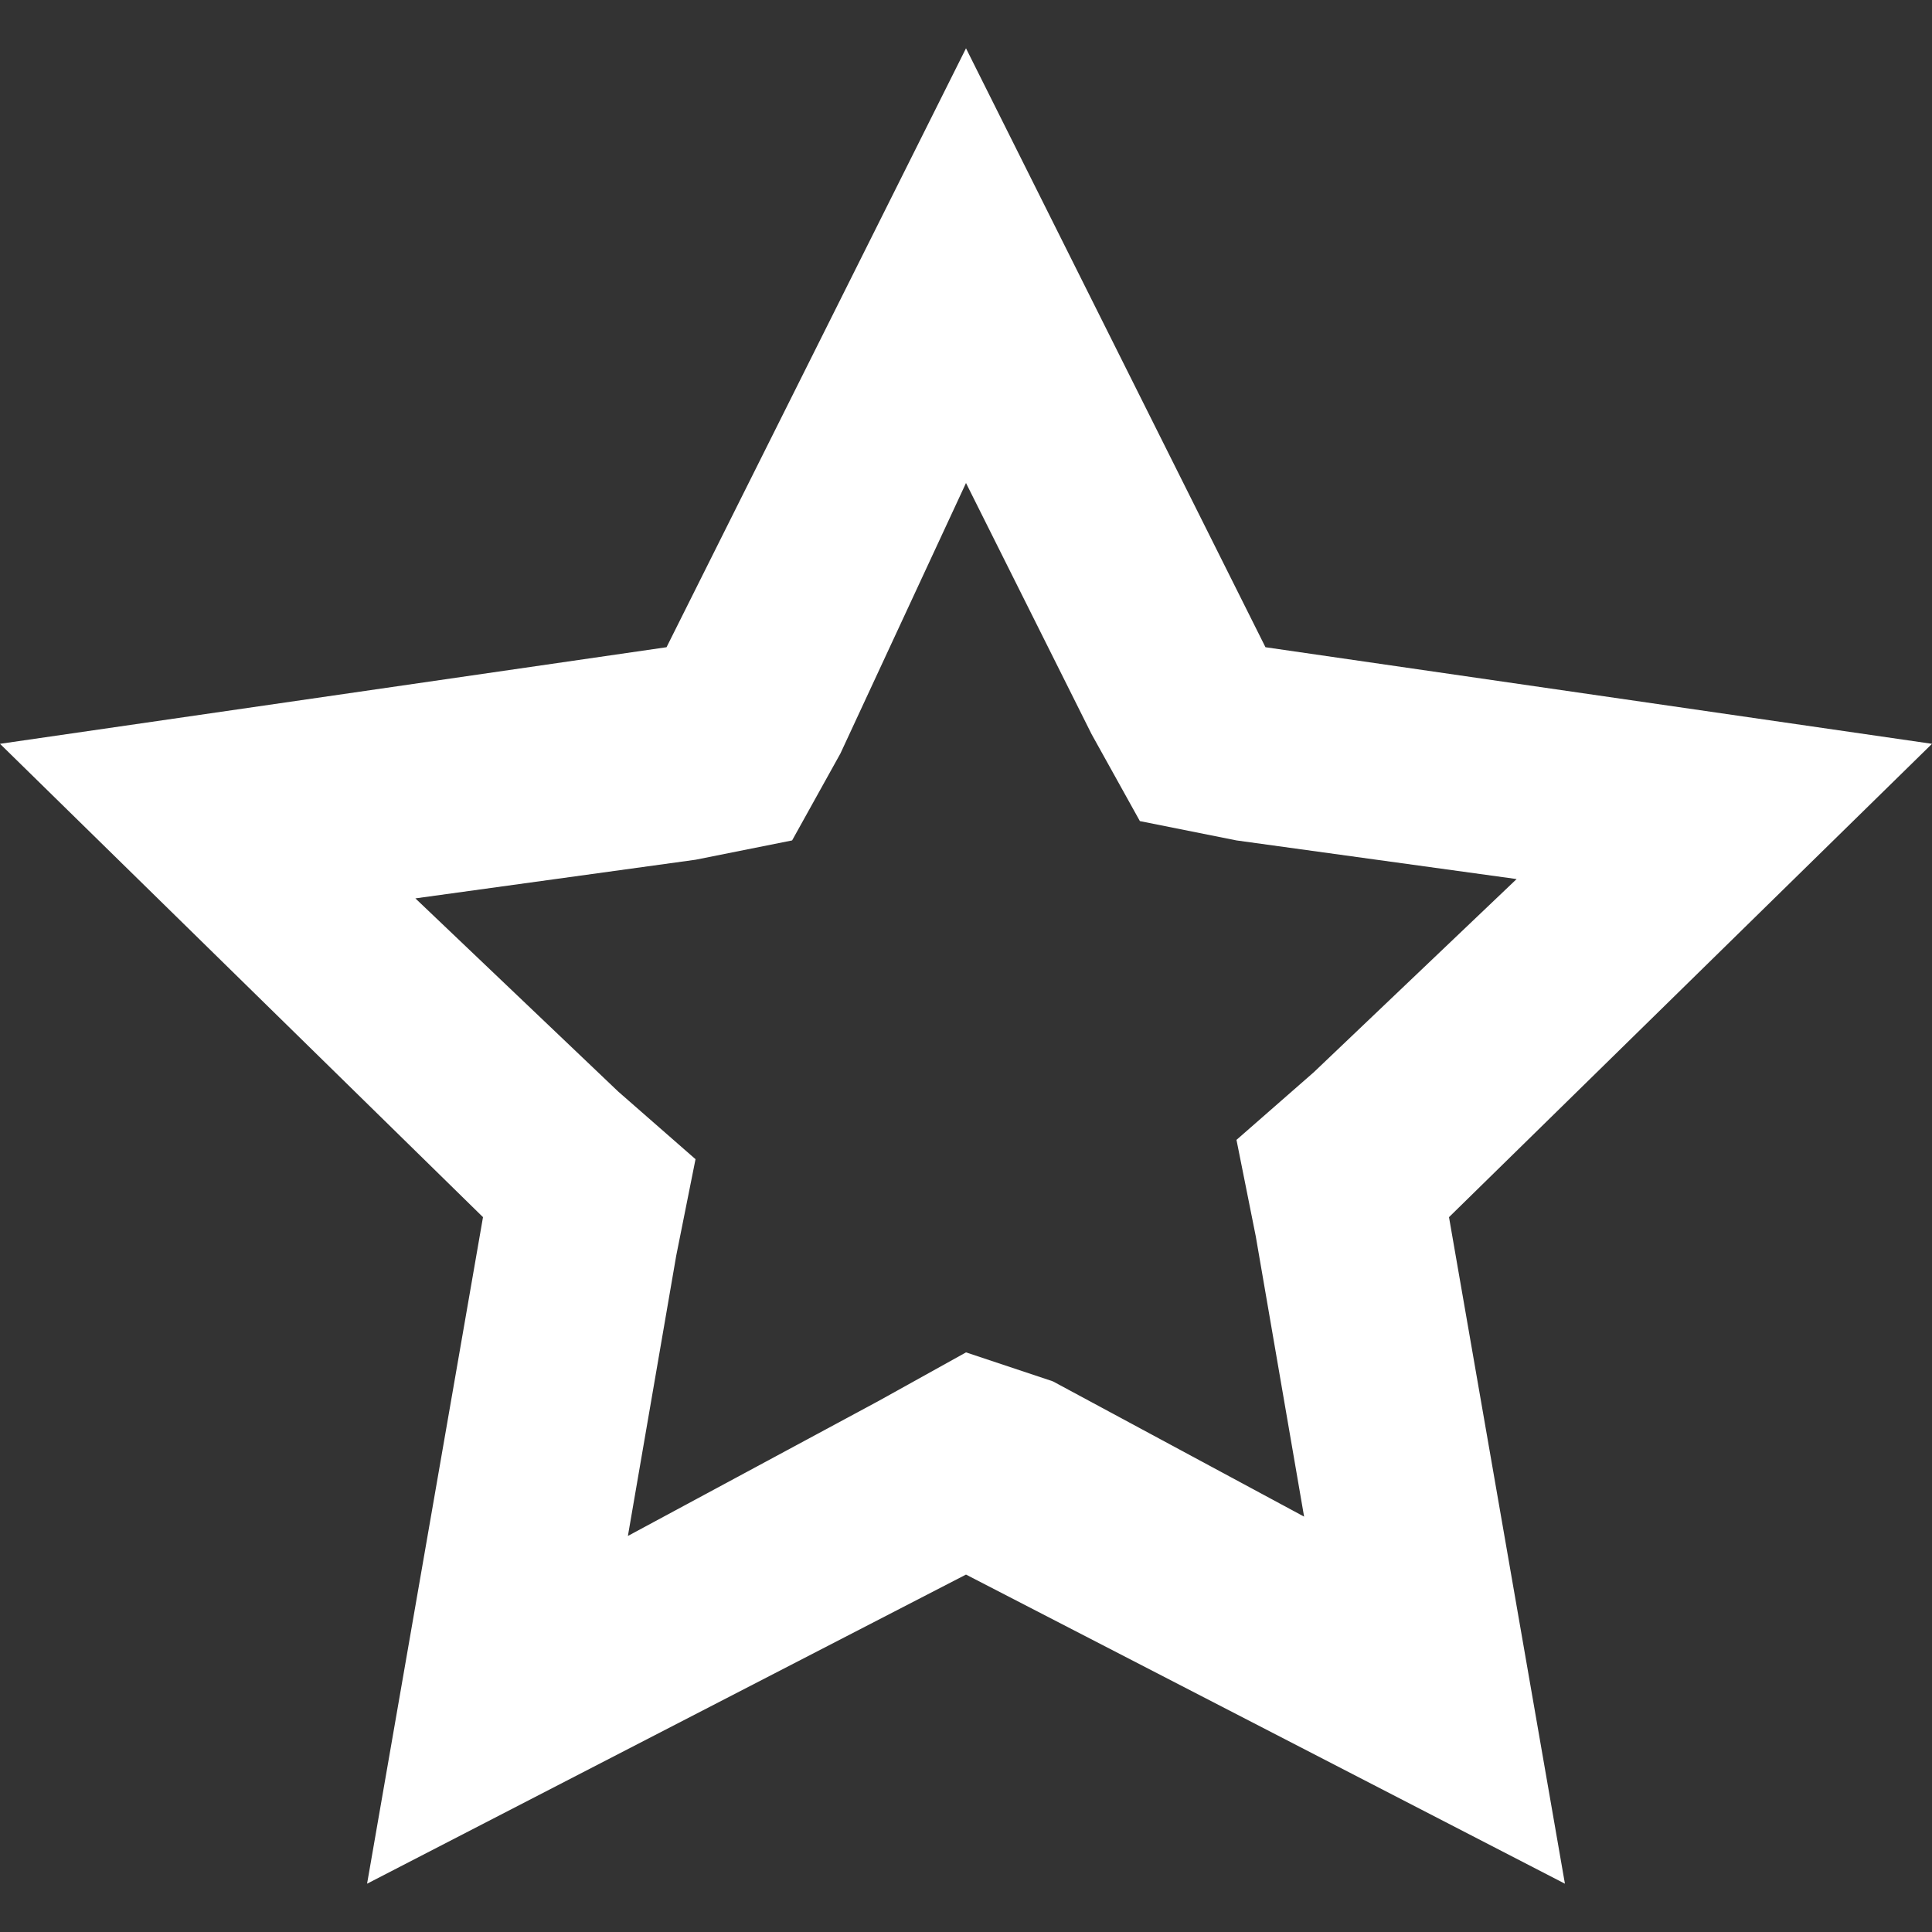 <svg width="25" height="25" viewBox="0 0 40 40" fill="none" xmlns="http://www.w3.org/2000/svg">
<rect x="0" y="0" width="40" height="40" fill="#333333" stroke="none"/>
<path d="M20 10L22.6 15.2L23.6 17L25.6 17.4L31.4 18.2L27.2 22.2L25.6 23.6L26 25.6L27 31.4L21.8 28.6L20 28L18.2 29L13 31.8L14 26L14.4 24L12.8 22.6L8.6 18.6L14.4 17.8L16.4 17.4L17.4 15.6L20 10ZM20 1L13.8 13.4L0 15.4L10 25.2L7.6 39L20 32.6L32.4 39L30 25.2L40 15.4L26.2 13.4L20 1Z" fill="white"/>
</svg>
